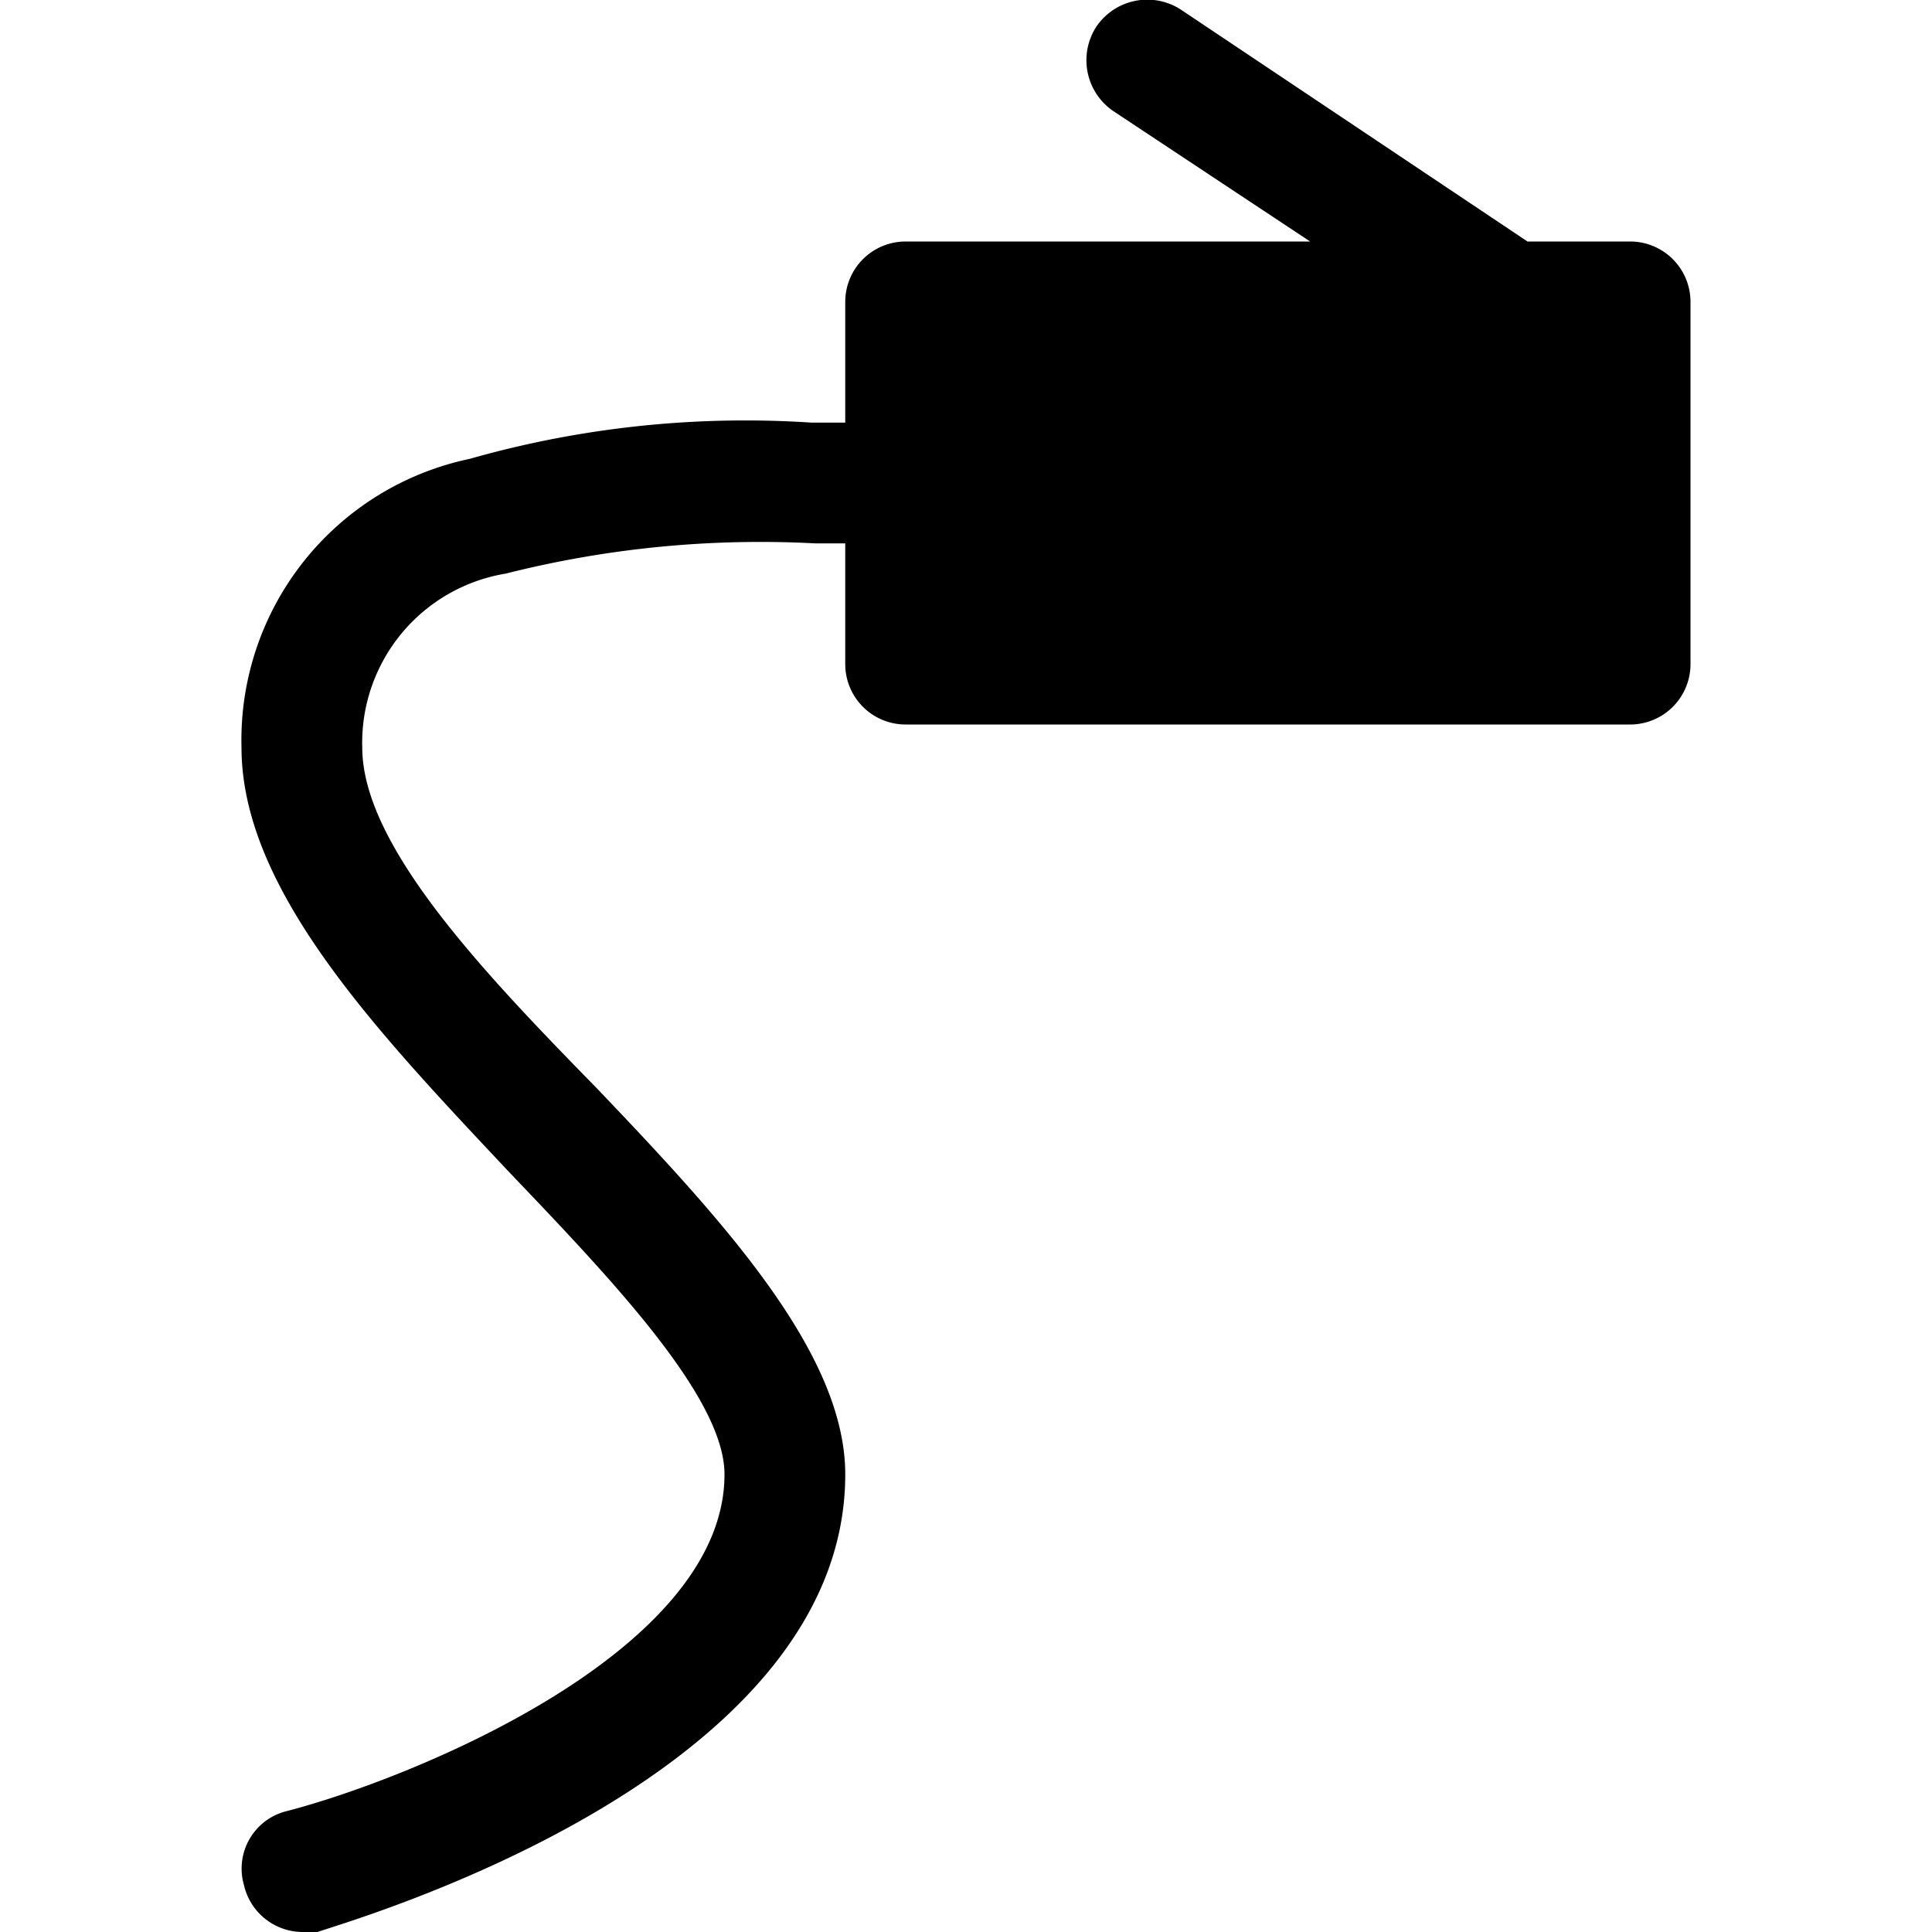 <svg xmlns="http://www.w3.org/2000/svg" width="16" height="16" viewBox="0 0 16 16"><path d="M13.5,2h-.85L9.78.08a.51.51,0,0,0-.7.14.51.51,0,0,0,.14.7L10.85,2H7.5a.5.5,0,0,0-.5.5v1H6.72a8.34,8.34,0,0,0-2.83.3A2.38,2.38,0,0,0,2,6.19C2,7.37,3.13,8.55,4.21,9.7,5.05,10.58,6,11.57,6,12.21,6,13.69,3.38,14.74,2.37,15a.49.49,0,0,0-.35.61A.5.5,0,0,0,2.5,16l.13,0C2.81,15.93,7,14.76,7,12.21c0-1-1-2.09-2.06-3.2C4,8.05,3,7,3,6.19A1.42,1.42,0,0,1,4.19,4.75,8.6,8.6,0,0,1,6.75,4.5H7v1a.5.5,0,0,0,.5.5h6a.5.5,0,0,0,.5-.5v-3A.5.5,0,0,0,13.5,2Z"/></svg>
